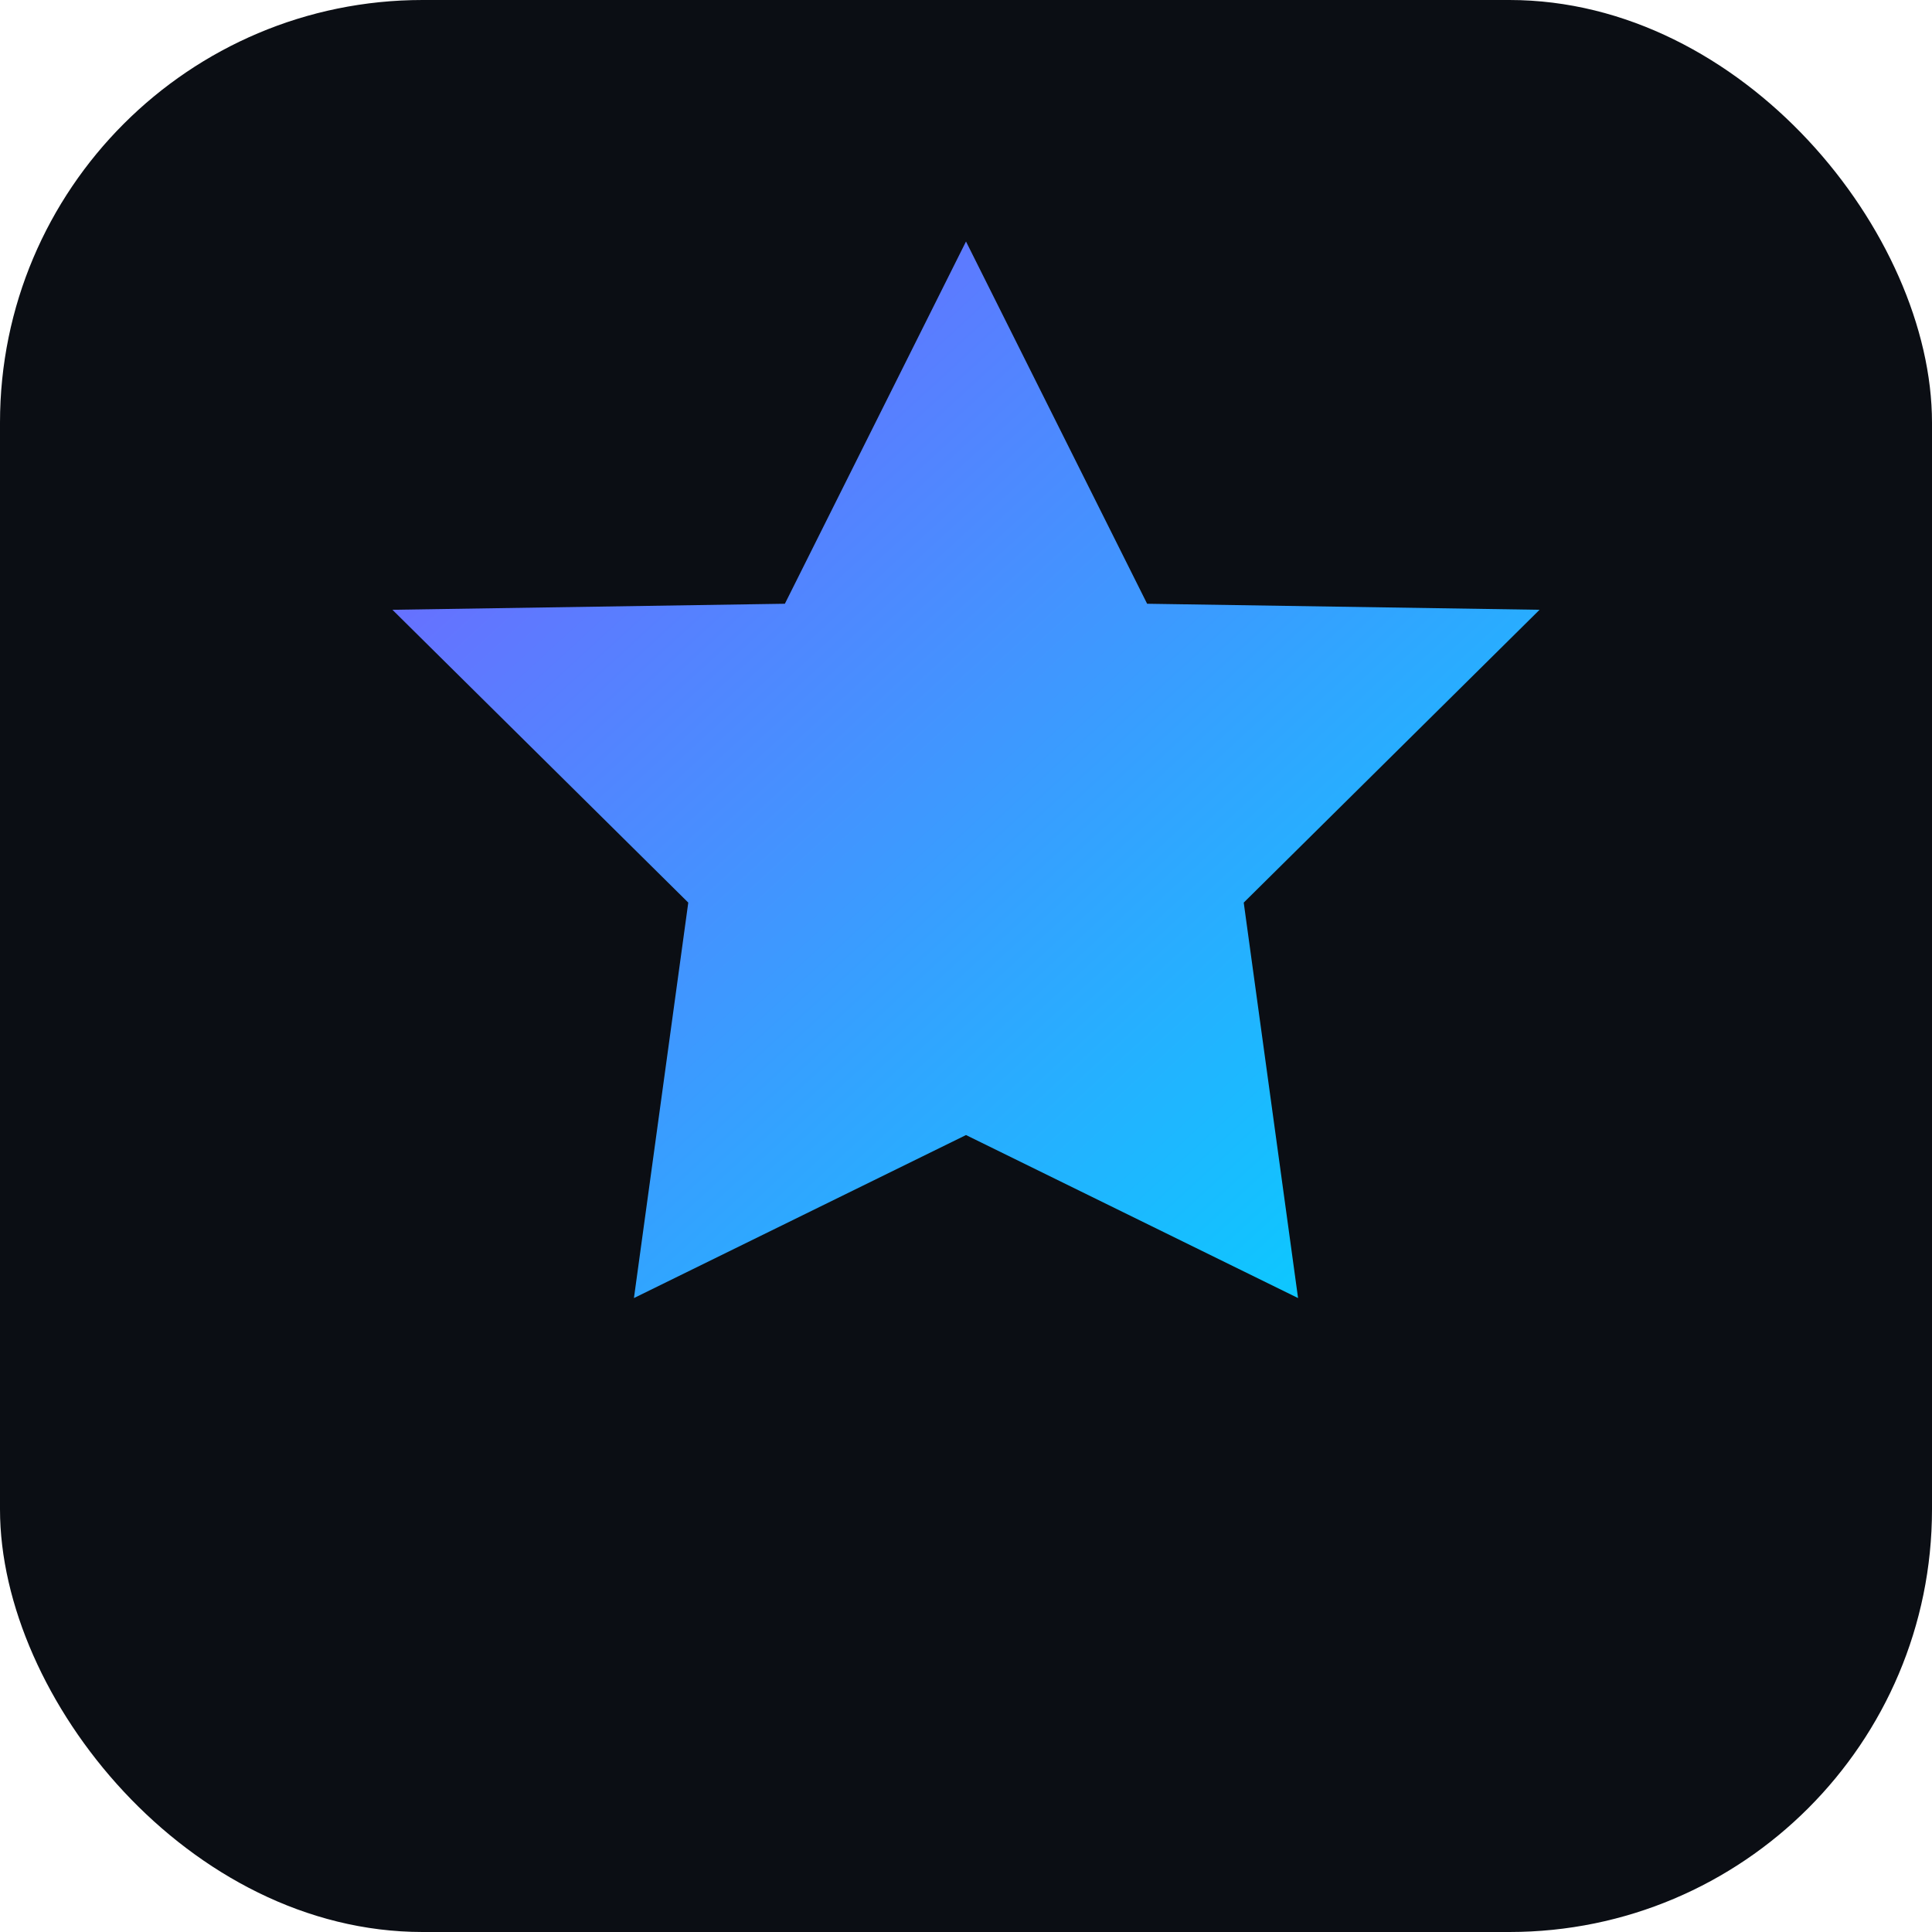<svg xmlns="http://www.w3.org/2000/svg" viewBox="0 0 64 64">
  <defs>
    <linearGradient id="g" x1="0" y1="0" x2="1" y2="1">
      <stop offset="0" stop-color="#7c5cff"/>
      <stop offset="1" stop-color="#00d4ff"/>
    </linearGradient>
  </defs>
  <rect width="64" height="64" rx="14" fill="#0b0e14"/>
  <path fill="url(#g)" d="M32 8l6 12 13 .2-9.8 9.7L43 43 32 37.6 21 43l1.8-13.1L13 20.2l13-.2 6-12z"/>
</svg>
